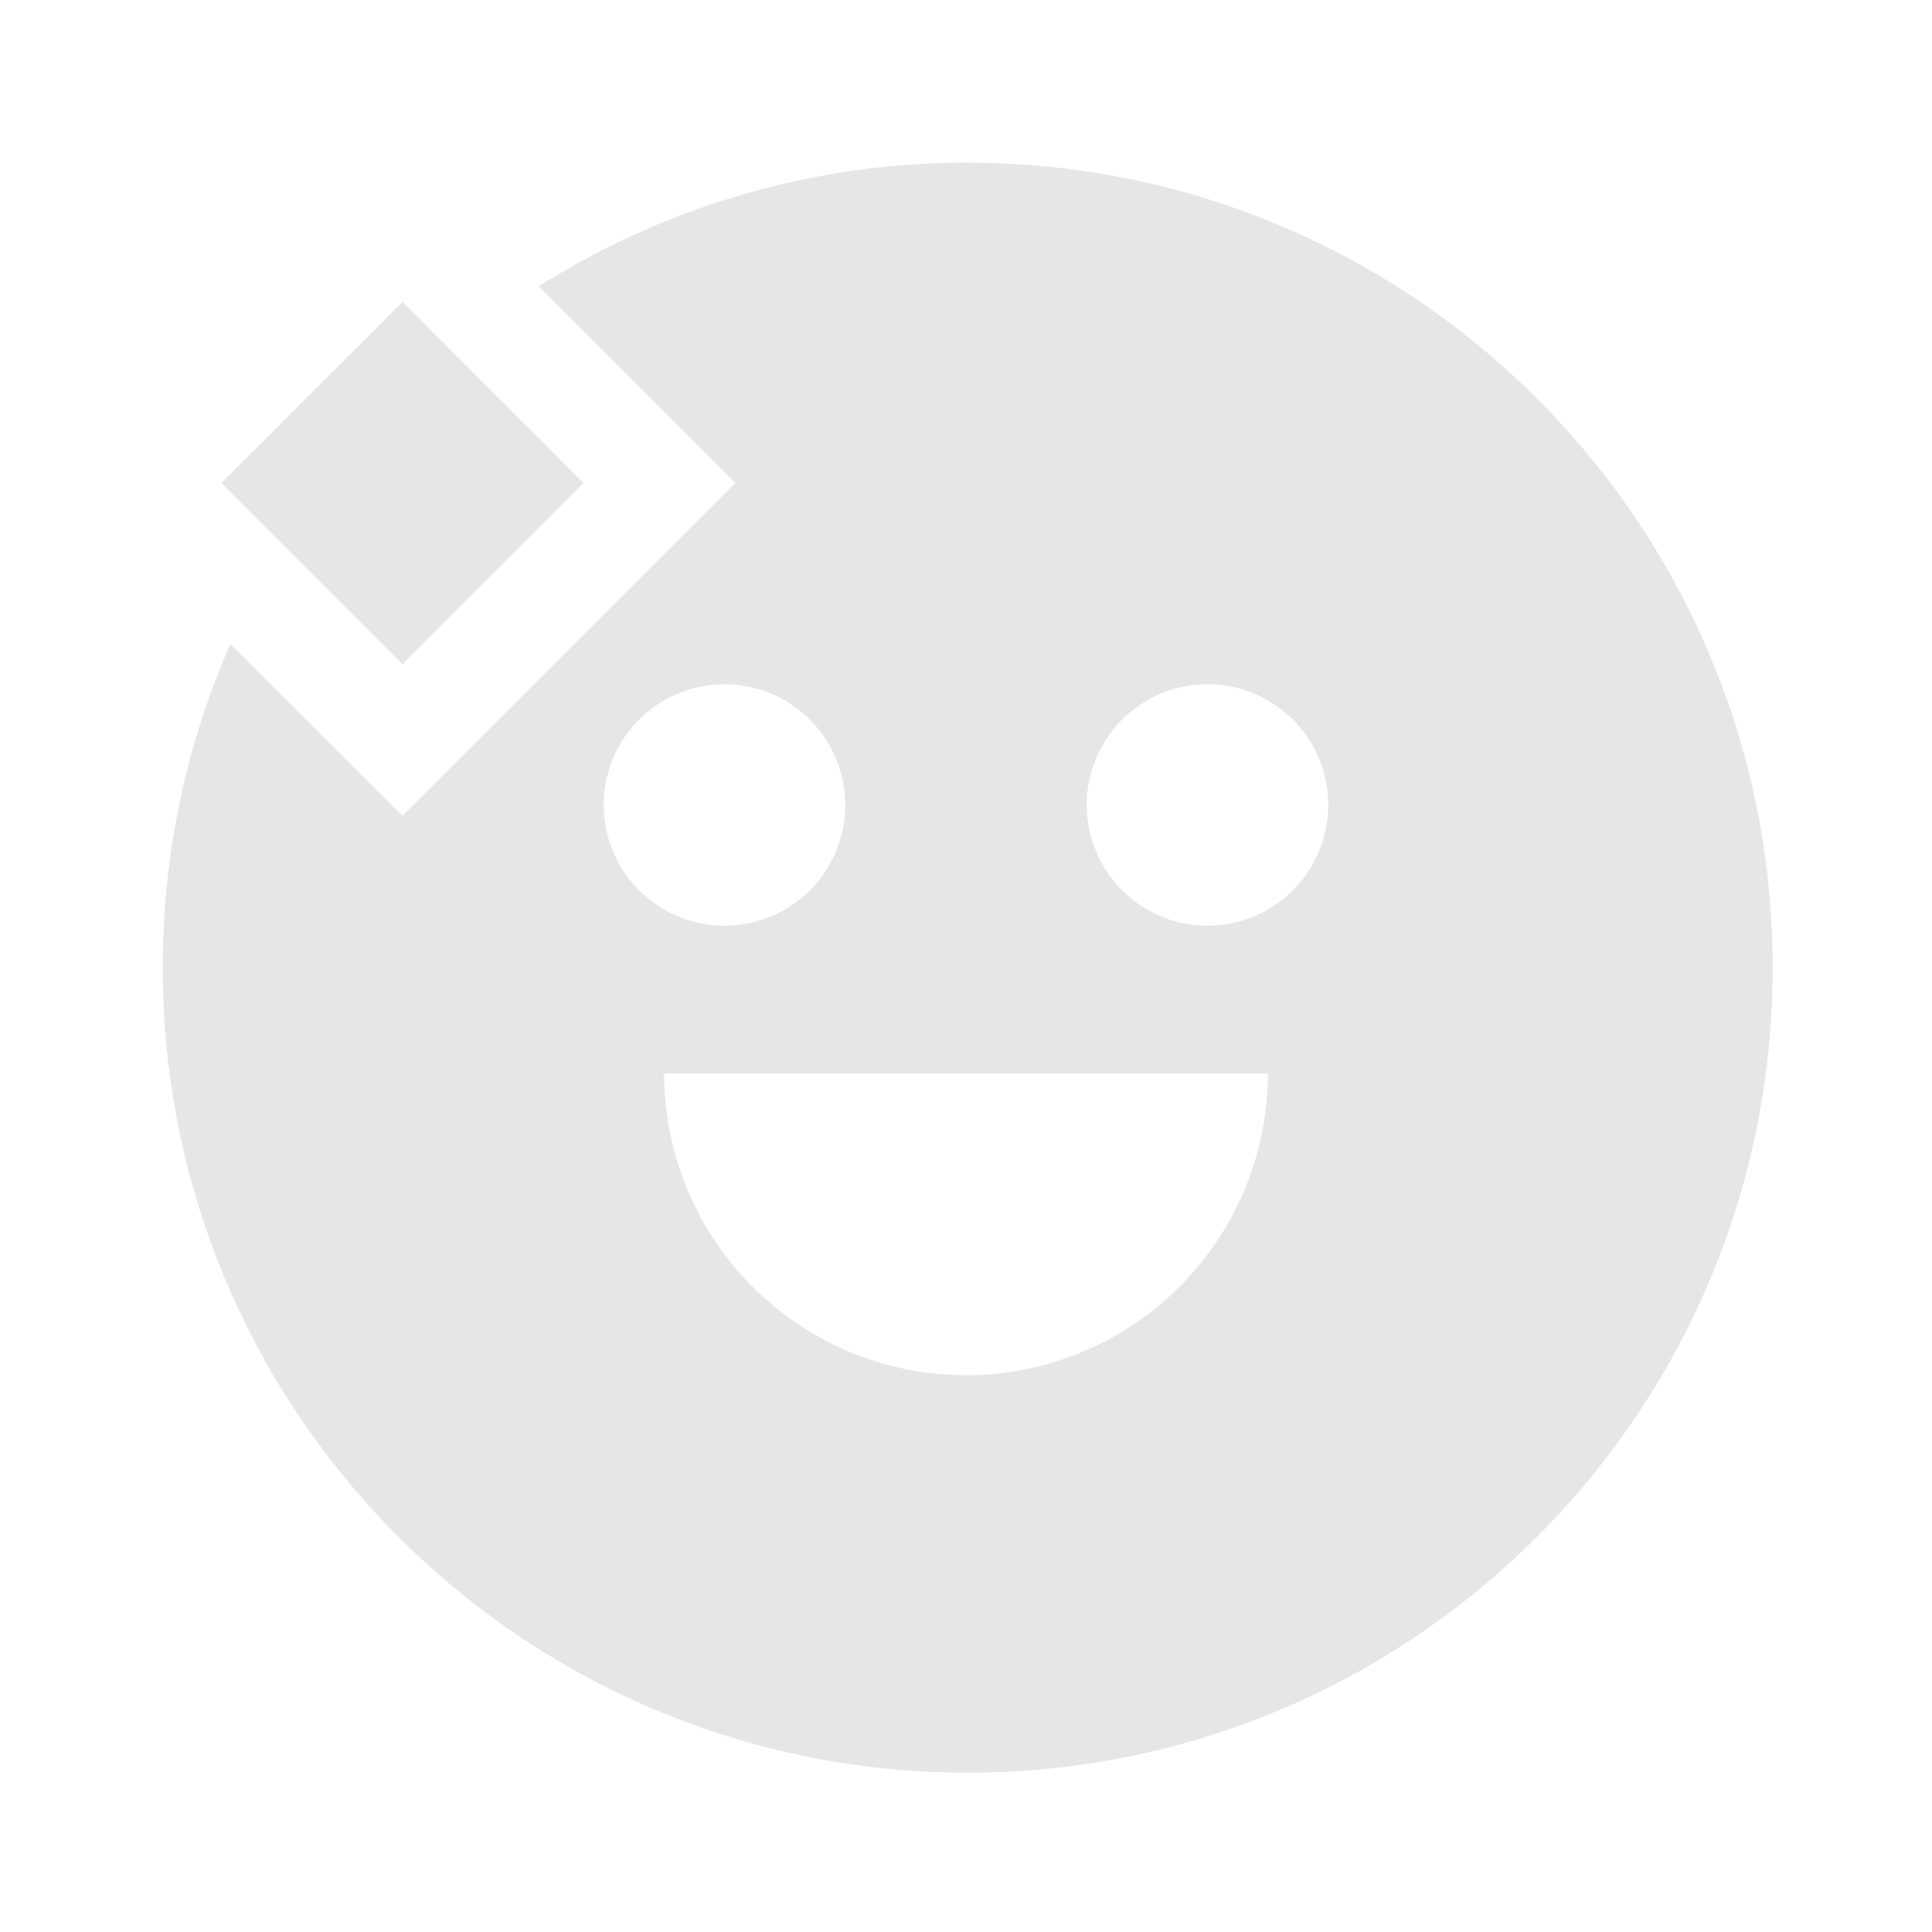 <svg xmlns="http://www.w3.org/2000/svg" viewBox="0 0 1024 1024"><path fill="#E6E6E6" d="M512.896 86.24C748.544 86.24 939.552 277.28 939.552 512.896 939.552 748.544 748.512 939.552 512.896 939.552 277.248 939.552 86.24 748.512 86.24 512.896 86.24 451.872 99.04 393.824 122.144 341.312L213.344 432.448 389.76 256 285.504 151.808A424.64 424.64 0 0 1 512.896 86.208ZM672 568.896H352A160 160 0 0 0 672 568.896ZM384 362.656A64 64 0 1 0 384 490.656 64 64 0 0 0 384 362.656ZM640 362.656A64 64 0 1 0 640 490.656 64 64 0 0 0 640 362.656ZM213.344 160 309.344 256 213.344 352 117.344 256 213.344 160Z"></path></svg>
